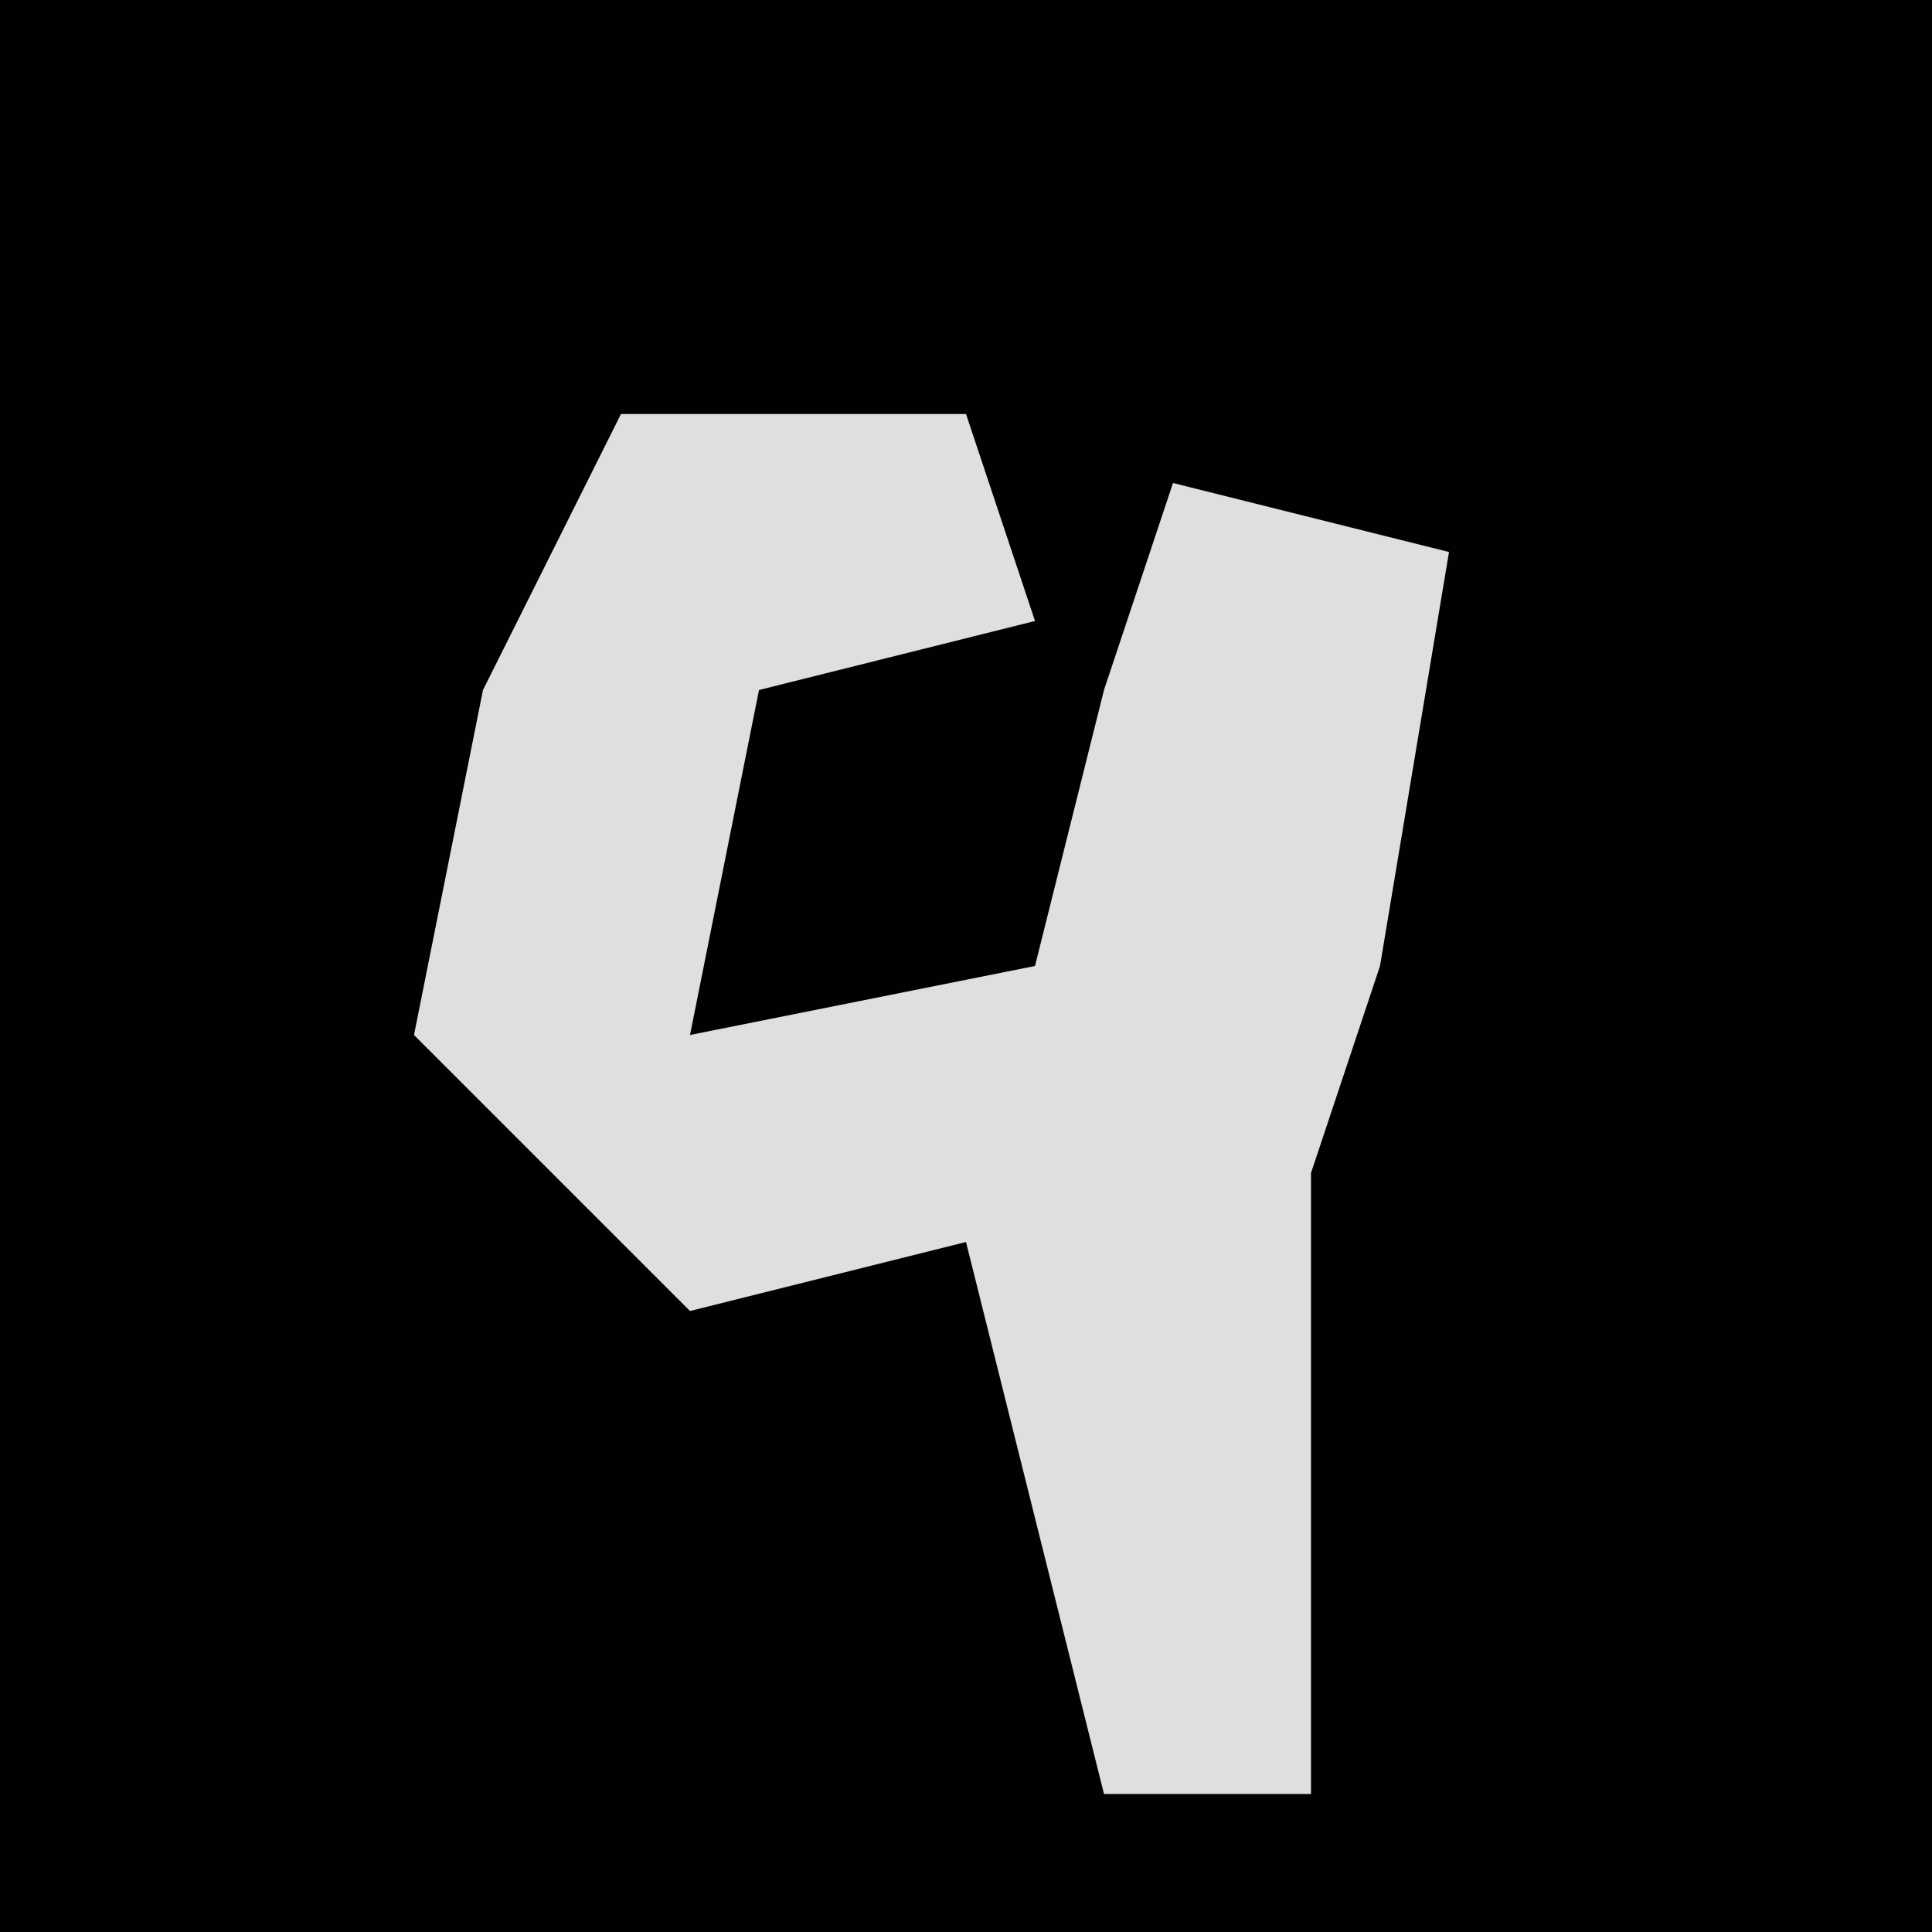 <?xml version="1.0" encoding="UTF-8"?>
<svg version="1.1" xmlns="http://www.w3.org/2000/svg" width="28" height="28">
<path d="M0,0 L28,0 L28,28 L0,28 Z " fill="#010101" transform="translate(0,0)"/>
<path d="M0,0 L5,0 L6,3 L2,4 L1,9 L6,8 L7,4 L8,1 L12,2 L11,8 L10,11 L10,20 L7,20 L5,12 L1,13 L-3,9 L-2,4 Z " fill="#DFDFDF" transform="translate(9,6)"/>
</svg>

